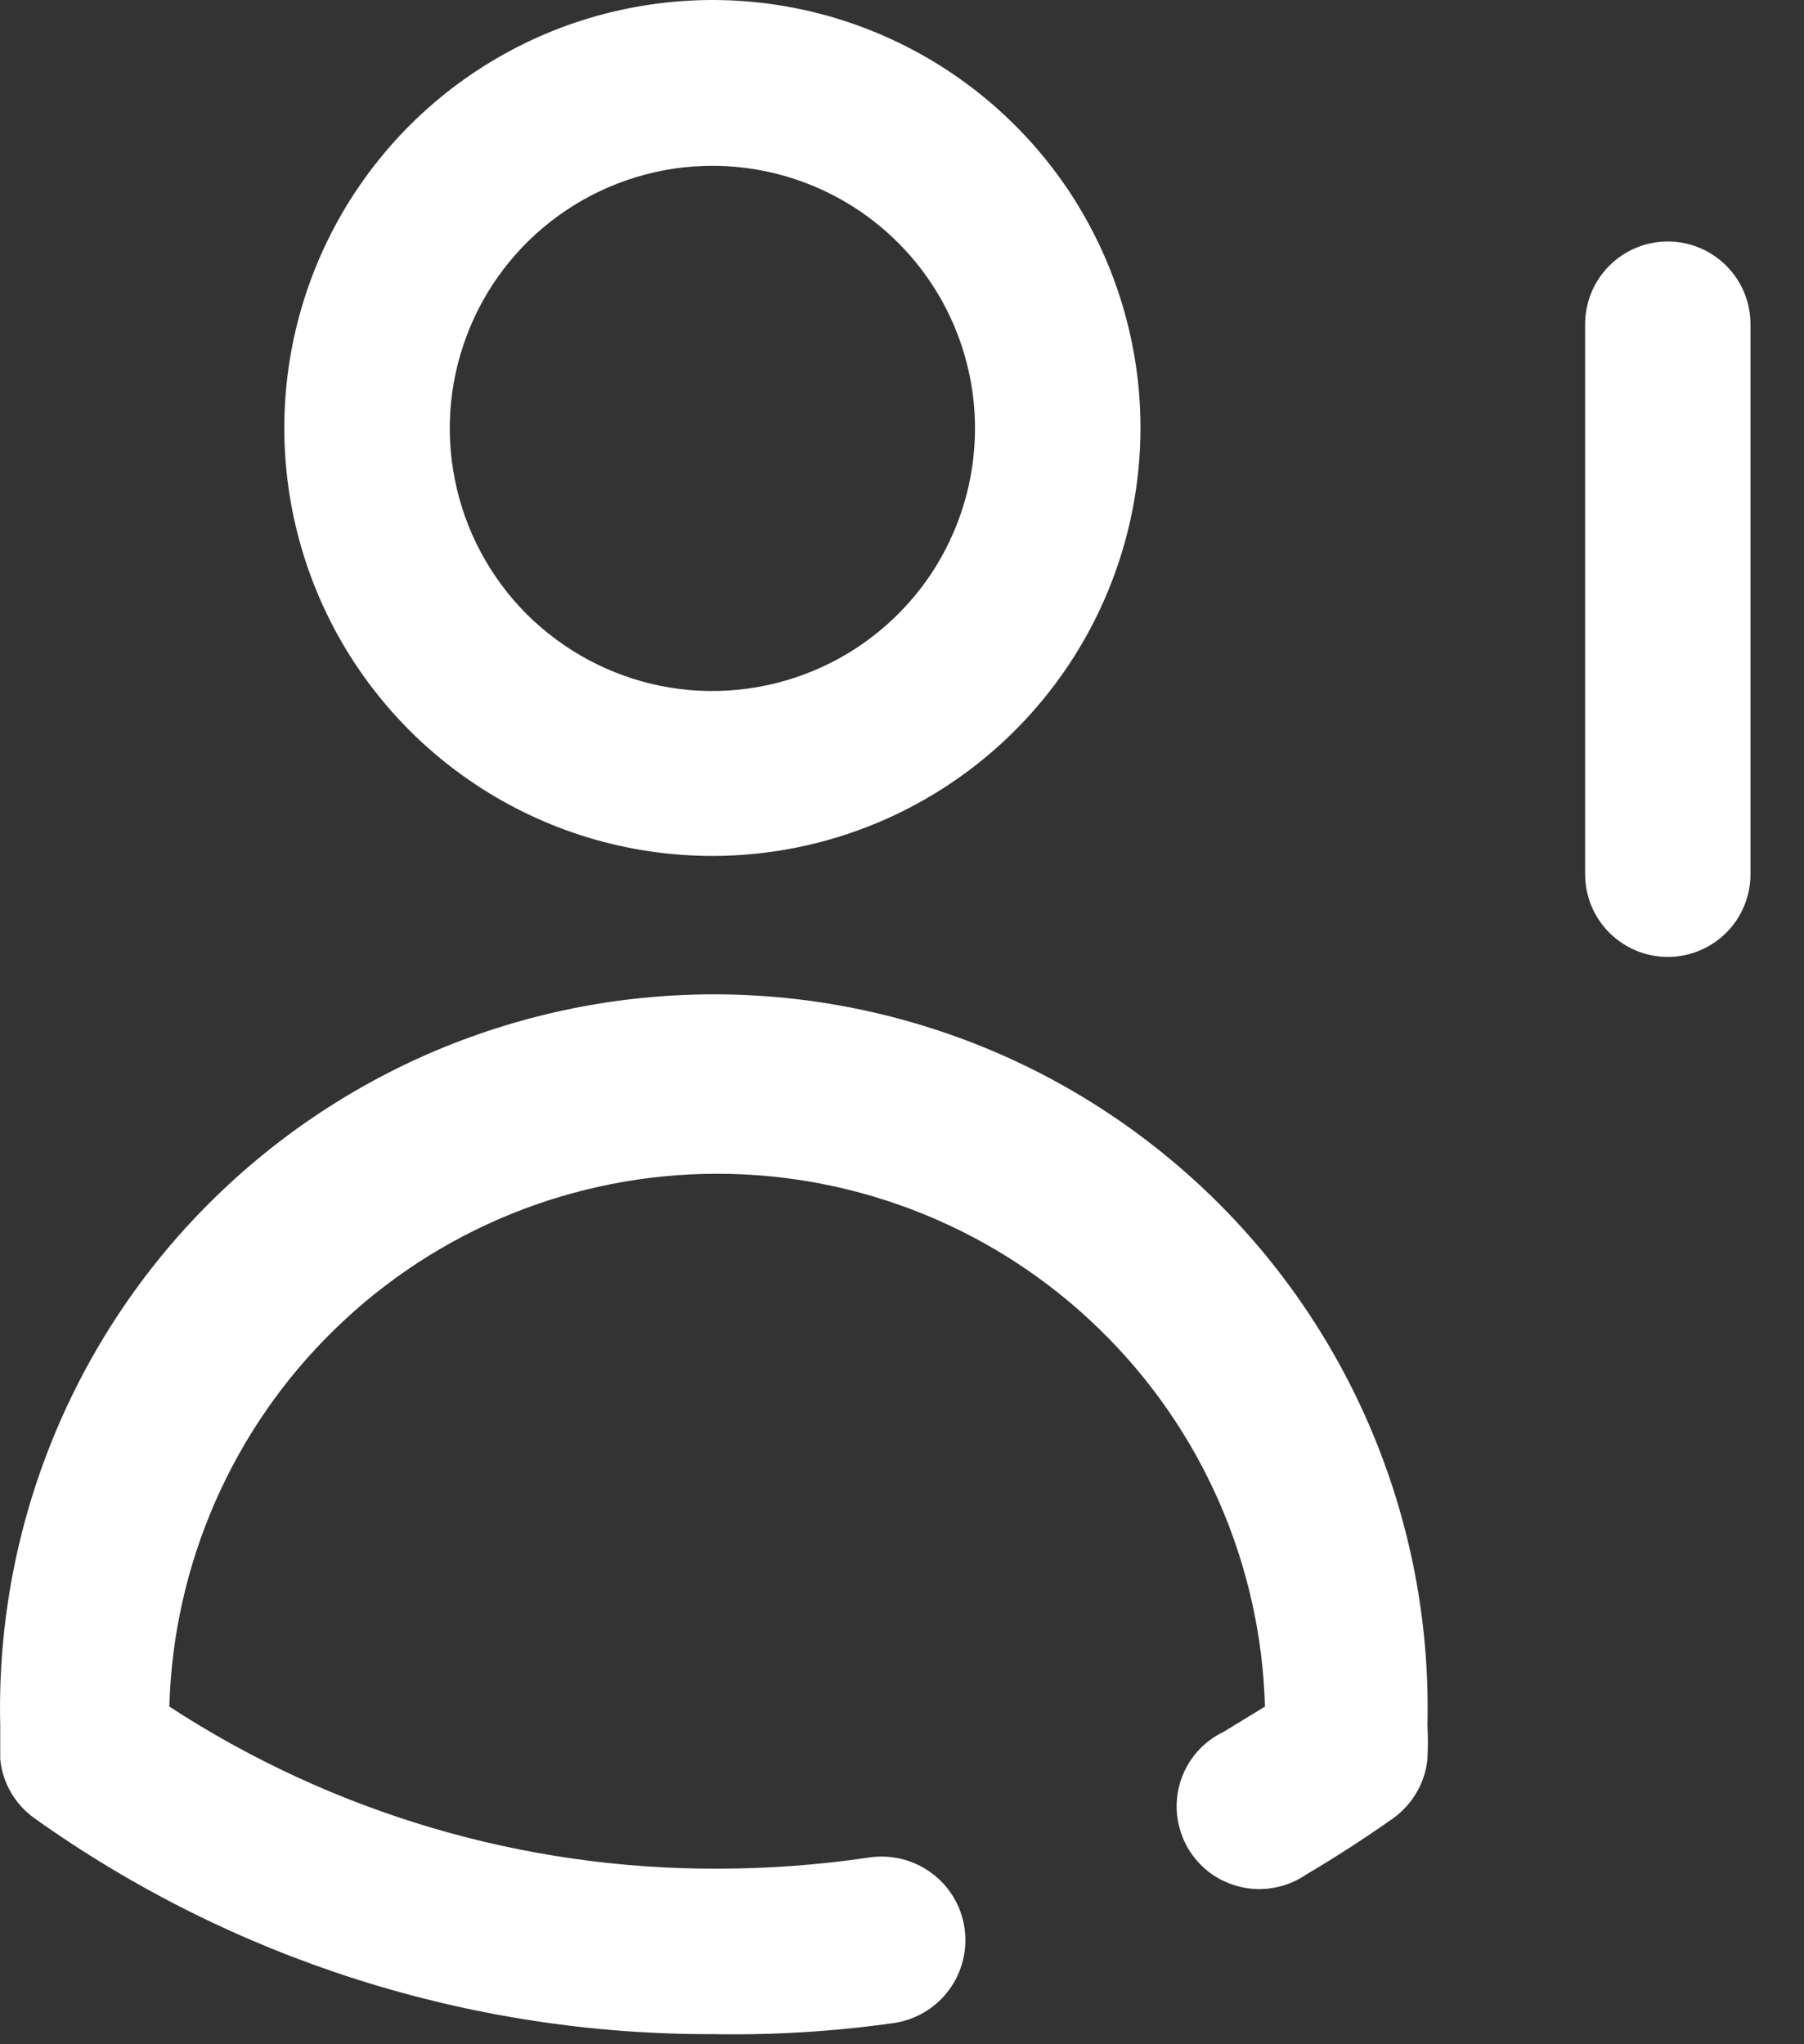 <svg width="15" height="17" viewBox="0 0 15 17" fill="none" xmlns="http://www.w3.org/2000/svg">
<rect x="0" y="0" width="15" height="17" fill="#333333" stroke="none"/>
<path d="M5.927 7.118C5.223 7.119 4.534 6.911 3.949 6.52C3.363 6.13 2.906 5.574 2.636 4.924C2.366 4.273 2.295 3.558 2.432 2.867C2.569 2.176 2.908 1.542 3.405 1.044C3.903 0.546 4.537 0.206 5.228 0.069C5.918 -0.069 6.634 0.001 7.285 0.271C7.935 0.54 8.491 0.996 8.883 1.581C9.274 2.167 9.483 2.855 9.483 3.559C9.482 4.502 9.107 5.407 8.44 6.074C7.774 6.741 6.87 7.117 5.927 7.118ZM5.927 1.379C5.495 1.378 5.072 1.506 4.712 1.746C4.353 1.985 4.072 2.326 3.907 2.725C3.741 3.125 3.697 3.564 3.782 3.988C3.866 4.412 4.074 4.801 4.379 5.107C4.685 5.412 5.074 5.62 5.498 5.705C5.922 5.789 6.362 5.745 6.761 5.579C7.16 5.414 7.501 5.133 7.741 4.774C7.98 4.414 8.108 3.991 8.107 3.559C8.106 2.981 7.876 2.427 7.468 2.019C7.059 1.61 6.505 1.38 5.927 1.379ZM5.927 16.916C3.906 16.922 1.933 16.294 0.287 15.121C0.207 15.064 0.14 14.991 0.091 14.906C0.042 14.821 0.011 14.727 0.002 14.629V14.347C-0.017 13.556 0.122 12.769 0.412 12.032C0.701 11.296 1.135 10.624 1.688 10.058C2.241 9.492 2.902 9.041 3.631 8.734C4.361 8.427 5.144 8.269 5.936 8.269C6.727 8.269 7.51 8.427 8.24 8.734C8.969 9.041 9.63 9.492 10.183 10.058C10.736 10.624 11.17 11.296 11.459 12.032C11.749 12.769 11.888 13.556 11.869 14.347C11.874 14.44 11.874 14.533 11.869 14.626C11.86 14.724 11.83 14.819 11.78 14.904C11.731 14.99 11.664 15.063 11.584 15.121C11.35 15.286 11.106 15.444 10.862 15.588C10.784 15.642 10.695 15.679 10.602 15.697C10.509 15.715 10.413 15.714 10.321 15.693C10.228 15.672 10.141 15.633 10.064 15.577C9.988 15.521 9.924 15.449 9.876 15.367C9.829 15.285 9.799 15.194 9.788 15.1C9.777 15.006 9.786 14.91 9.814 14.819C9.842 14.729 9.888 14.645 9.95 14.573C10.012 14.501 10.088 14.443 10.174 14.402C10.287 14.333 10.401 14.264 10.518 14.192C10.485 13.006 9.991 11.879 9.14 11.052C8.29 10.224 7.15 9.761 5.963 9.761C4.776 9.761 3.636 10.224 2.786 11.052C1.935 11.879 1.441 13.006 1.408 14.192C2.763 15.076 4.347 15.545 5.965 15.54C6.387 15.54 6.809 15.509 7.227 15.447C7.409 15.42 7.595 15.465 7.744 15.575C7.893 15.684 7.992 15.848 8.019 16.03C8.047 16.213 8.001 16.399 7.892 16.547C7.783 16.696 7.619 16.795 7.437 16.823C6.937 16.894 6.432 16.925 5.927 16.916ZM13.867 7.958C13.685 7.958 13.51 7.885 13.381 7.756C13.252 7.627 13.18 7.452 13.18 7.27V2.696C13.18 2.514 13.252 2.339 13.381 2.21C13.51 2.081 13.685 2.008 13.867 2.008C14.05 2.008 14.225 2.081 14.354 2.21C14.483 2.339 14.555 2.514 14.555 2.696V7.27C14.555 7.452 14.483 7.627 14.354 7.756C14.225 7.885 14.05 7.958 13.867 7.958Z" fill="white"/>
</svg>
